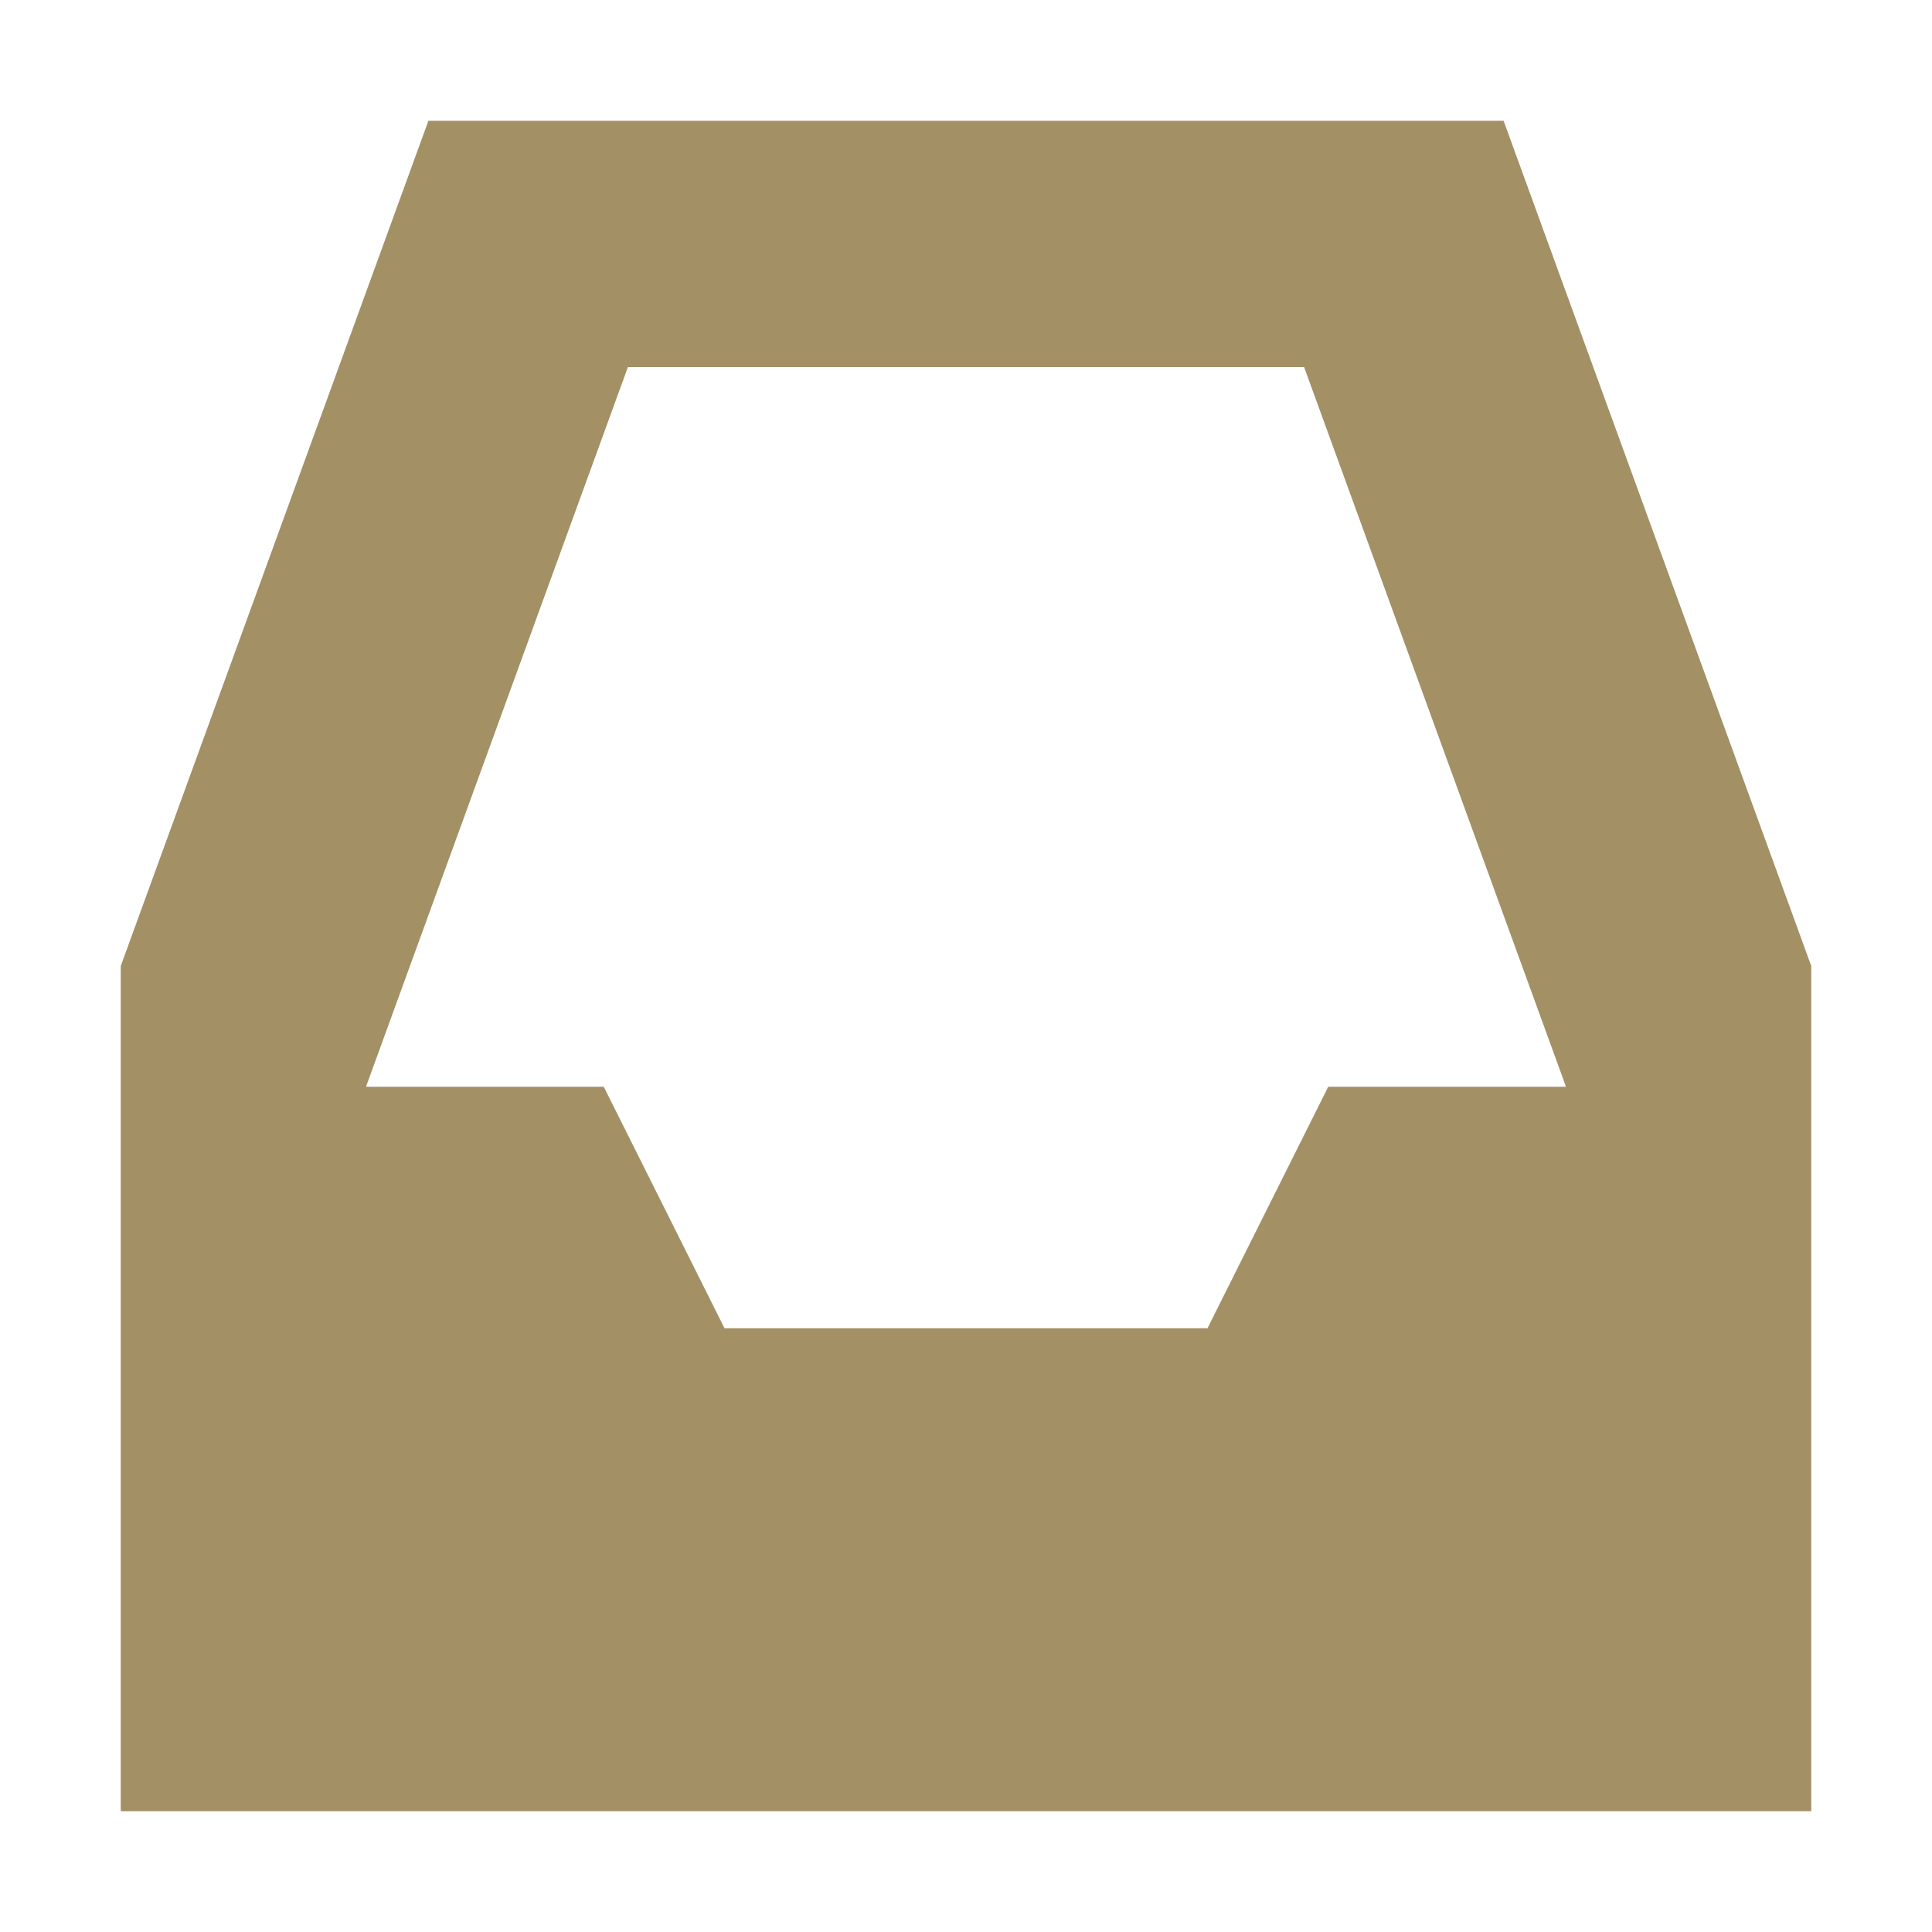 <svg xmlns="http://www.w3.org/2000/svg" width="16" height="16" version="1.1">
 <path style="fill:#a39065" d="M 3.548,1 1,8 V 15 H 15 V 8 L 12.452,1 Z M 5.2,3.04 H 10.8 L 12.969,9 H 11 L 10,11 H 6 L 5,9 H 3.031 Z"/>
</svg>
